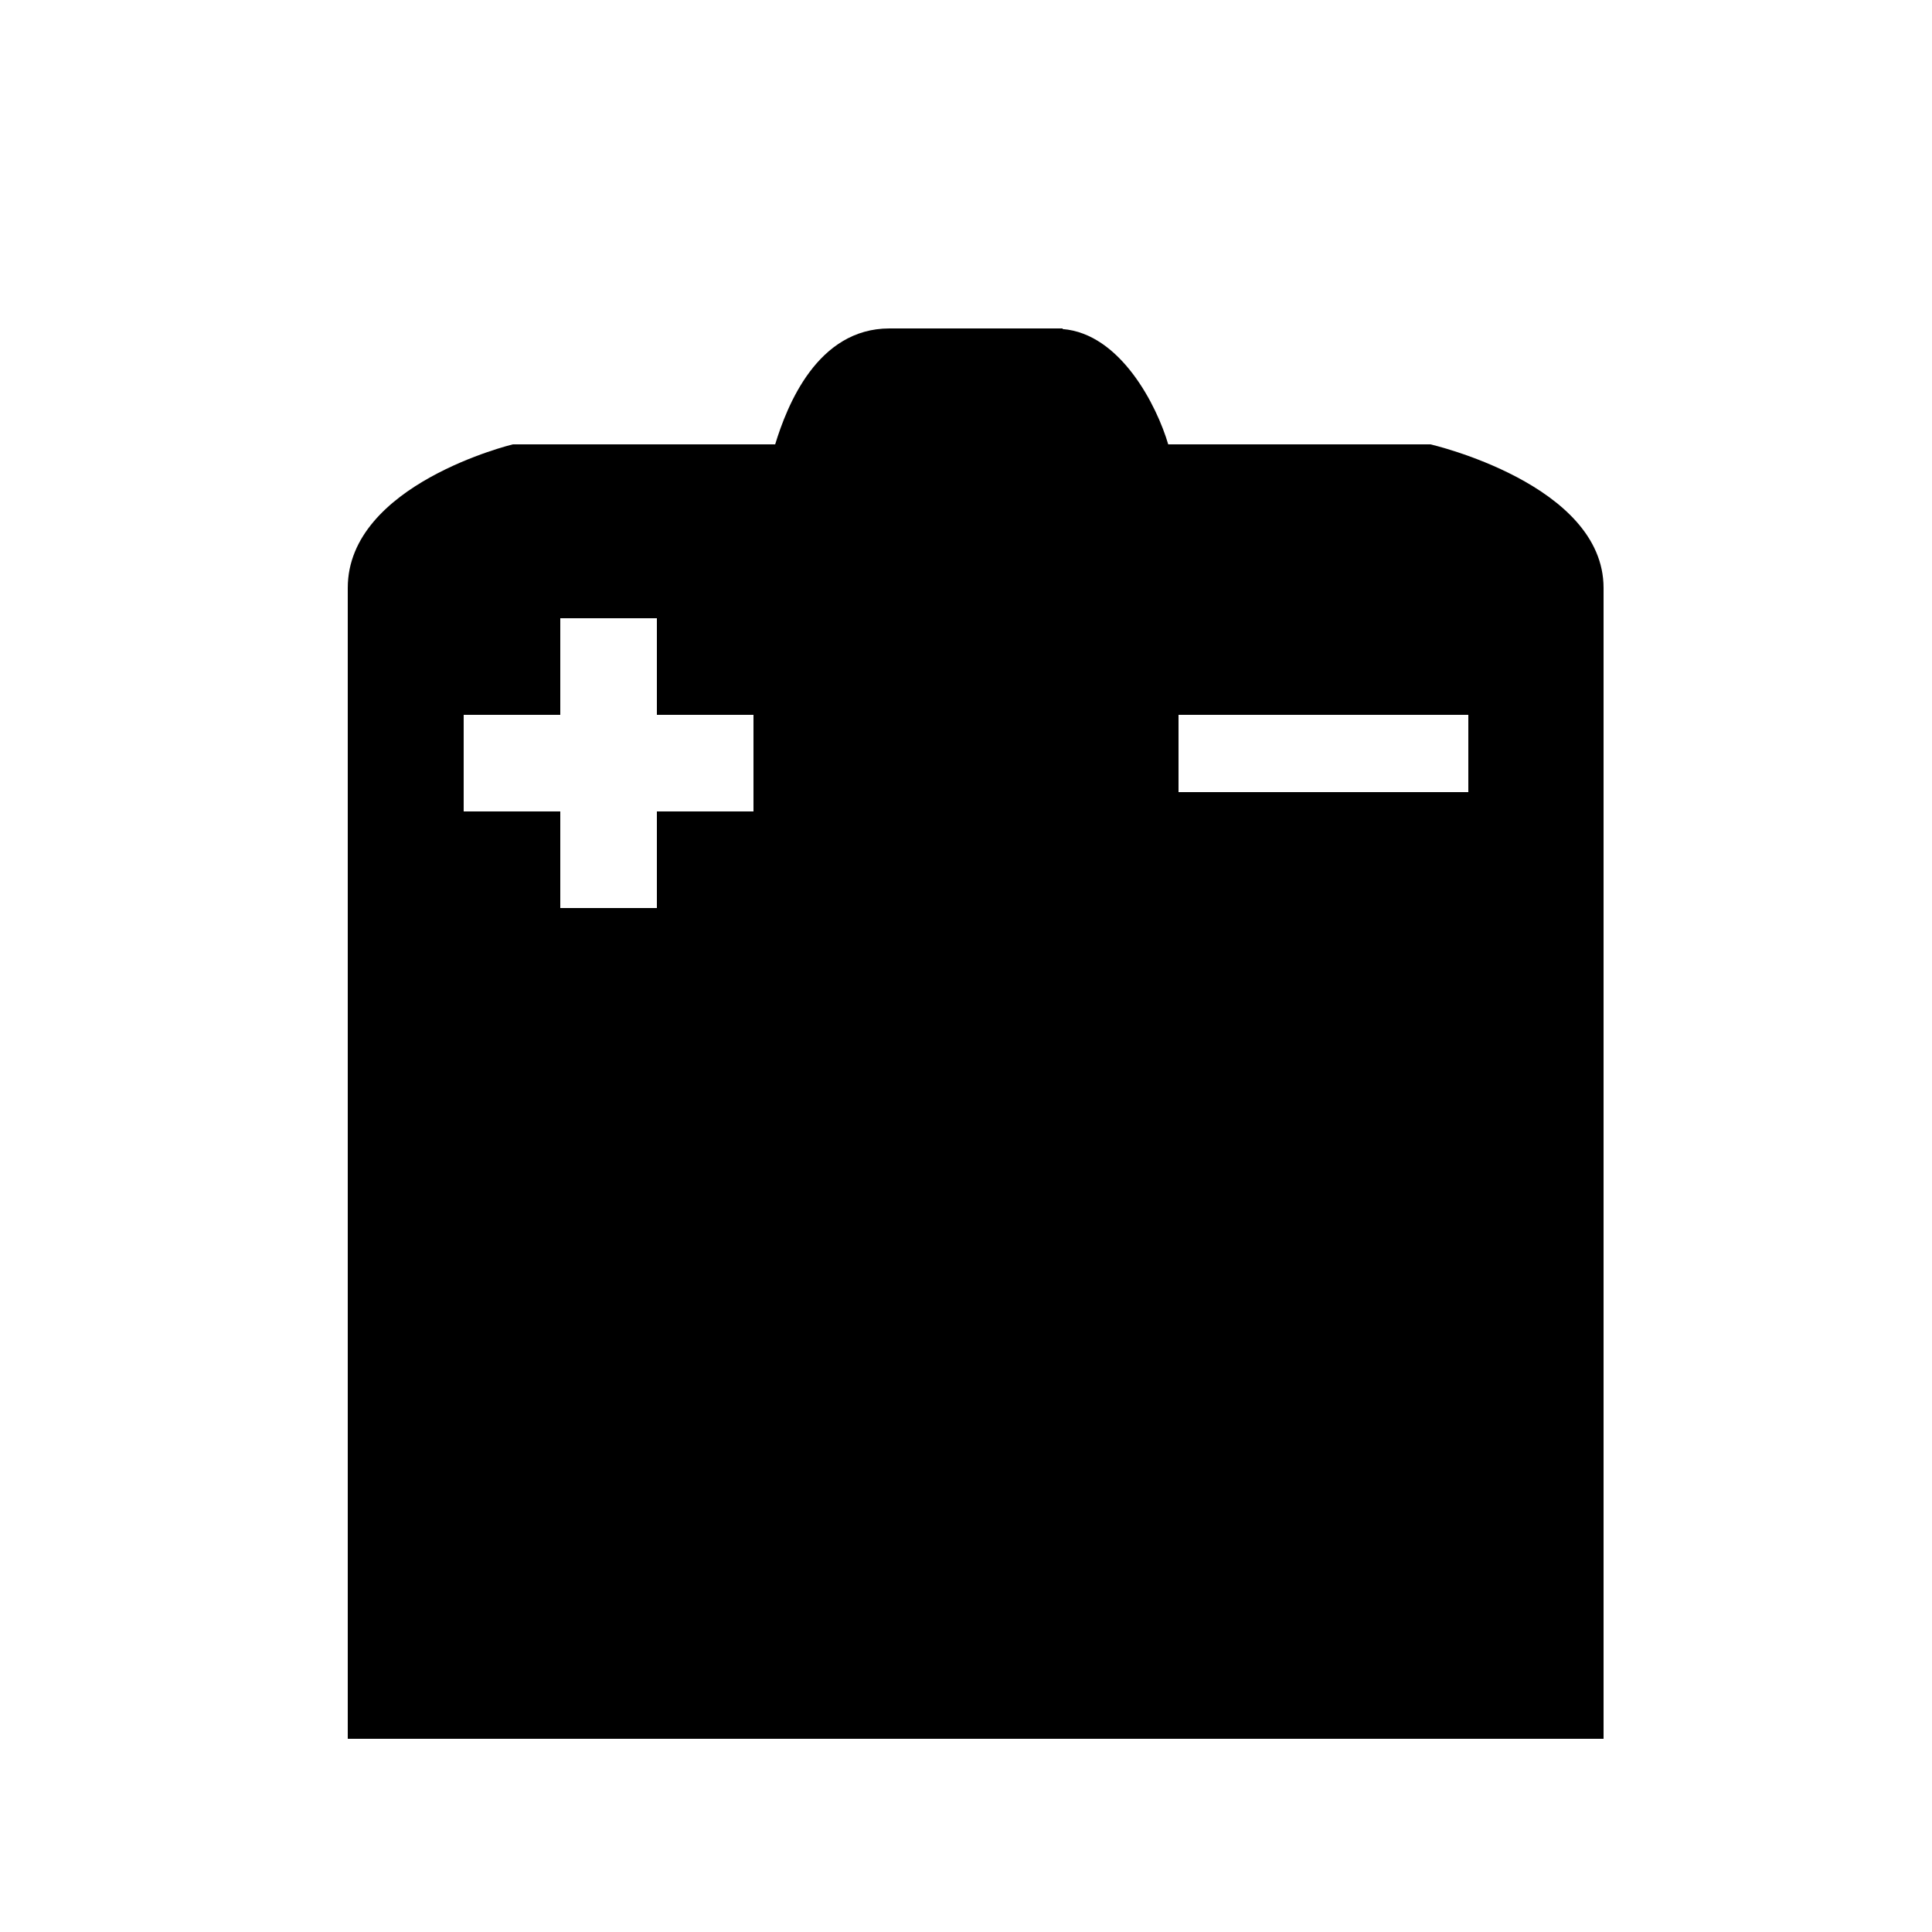 <svg xmlns="http://www.w3.org/2000/svg" xmlns:xlink="http://www.w3.org/1999/xlink" version="1.1" x="0px" y="0px" width="100px" height="100px" viewBox="0 0 100 100" enable-background="new 0 0 100 100" xml:space="preserve">
<g id="Captions">
</g>
<g id="Your_Icon">
	<g>
		<path d="M83,76.106c0,0,0-40.301,0-45.675C83,25.058,74.042,23,74.042,23s-4.096,0-13.464,0c-0.035,0-0.076,0-0.111,0    C59.88,21,58,17.269,55,17.031V17c0,0-3.588,0-8.962,0c-3.736,0-5.305,4-5.915,6c-0.039,0-0.074,0-0.113,0    c-9.369,0-13.465,0-13.465,0S18,25.058,18,30.431c0,5.374,0,45.675,0,45.675V90h65V76.106z M39,42h-5v5h-5v-5h-5v-5h5v-5h5v5h5V42    z M76,41H61v-4h15V41z"/>
	</g>
</g>
</svg>